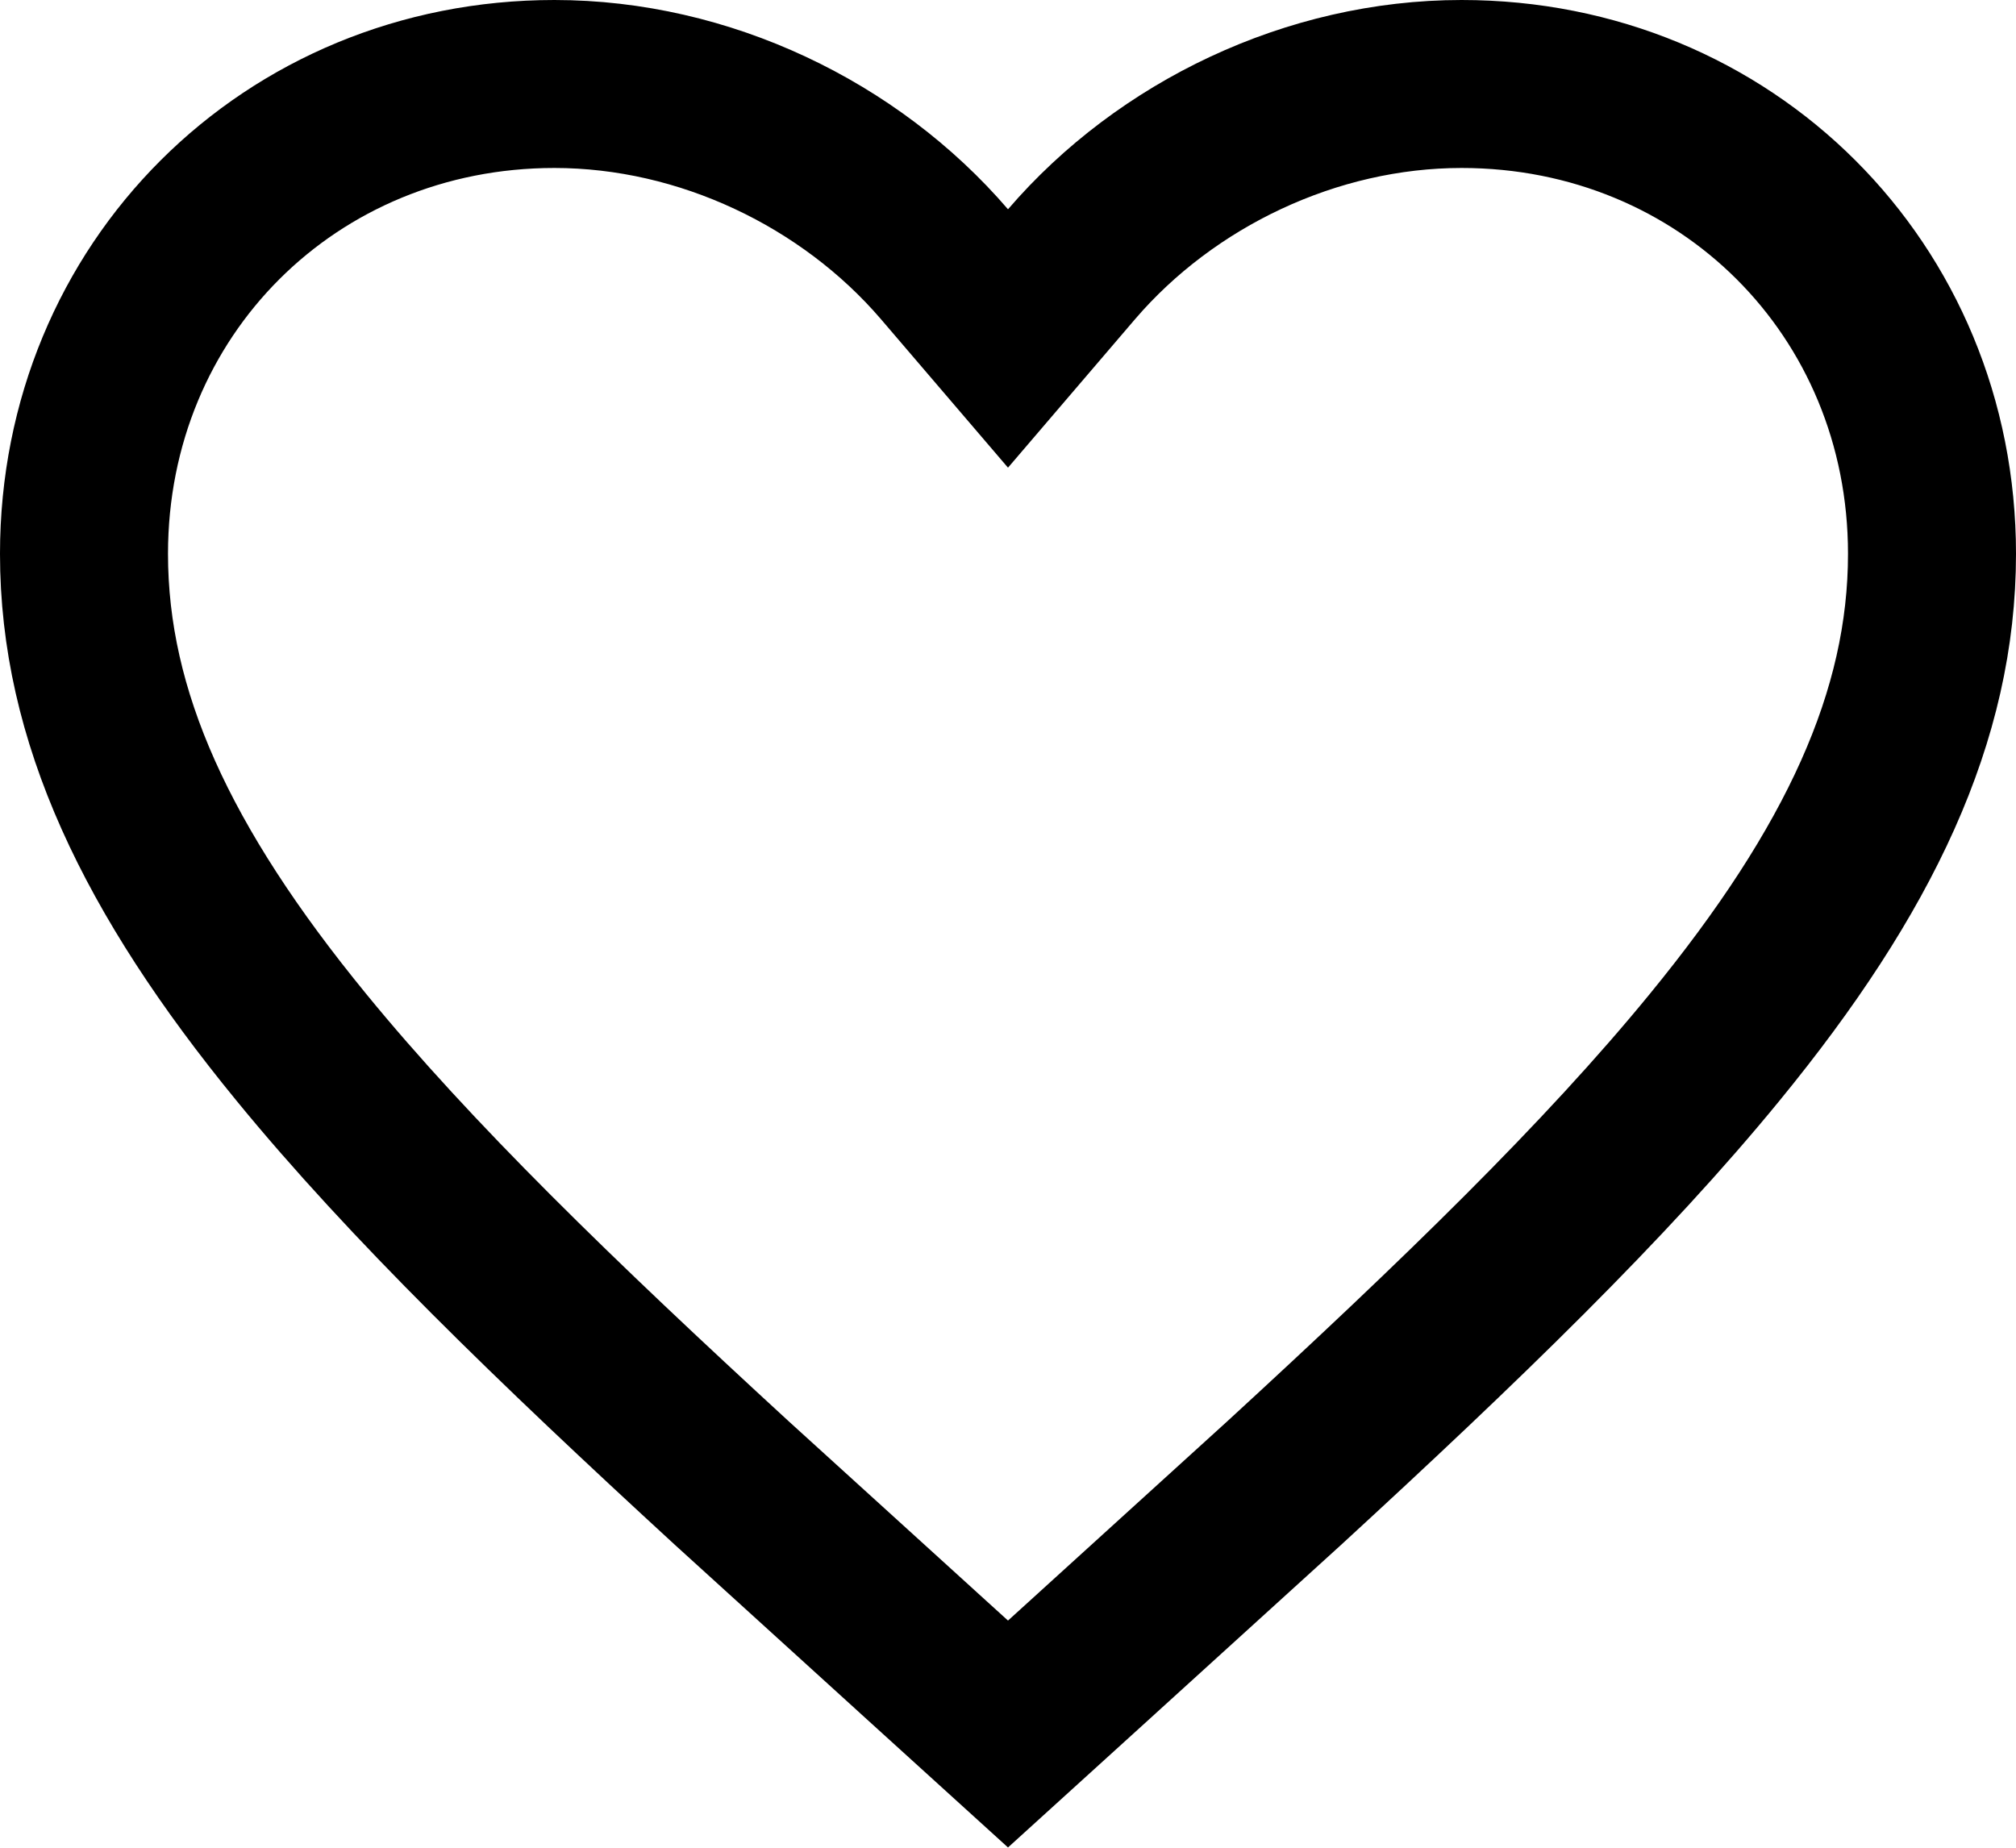 <svg width="12" height="11" viewBox="0 0 12 11" fill="none" xmlns="http://www.w3.org/2000/svg">
<path d="M8.7 0.5C10.273 0.5 11.5 1.722 11.5 3.297C11.5 4.262 11.069 5.181 10.207 6.234C9.557 7.029 8.691 7.867 7.643 8.83L6.534 9.838L6.533 9.839L6 10.323L5.467 9.839L5.466 9.838L4.357 8.83C3.309 7.867 2.443 7.029 1.793 6.234C0.931 5.181 0.5 4.262 0.5 3.297C0.5 1.722 1.727 0.5 3.3 0.5C4.193 0.5 5.059 0.918 5.621 1.572L6 2.015L6.379 1.572C6.941 0.918 7.807 0.5 8.7 0.5Z" stroke="black"/>
</svg>
